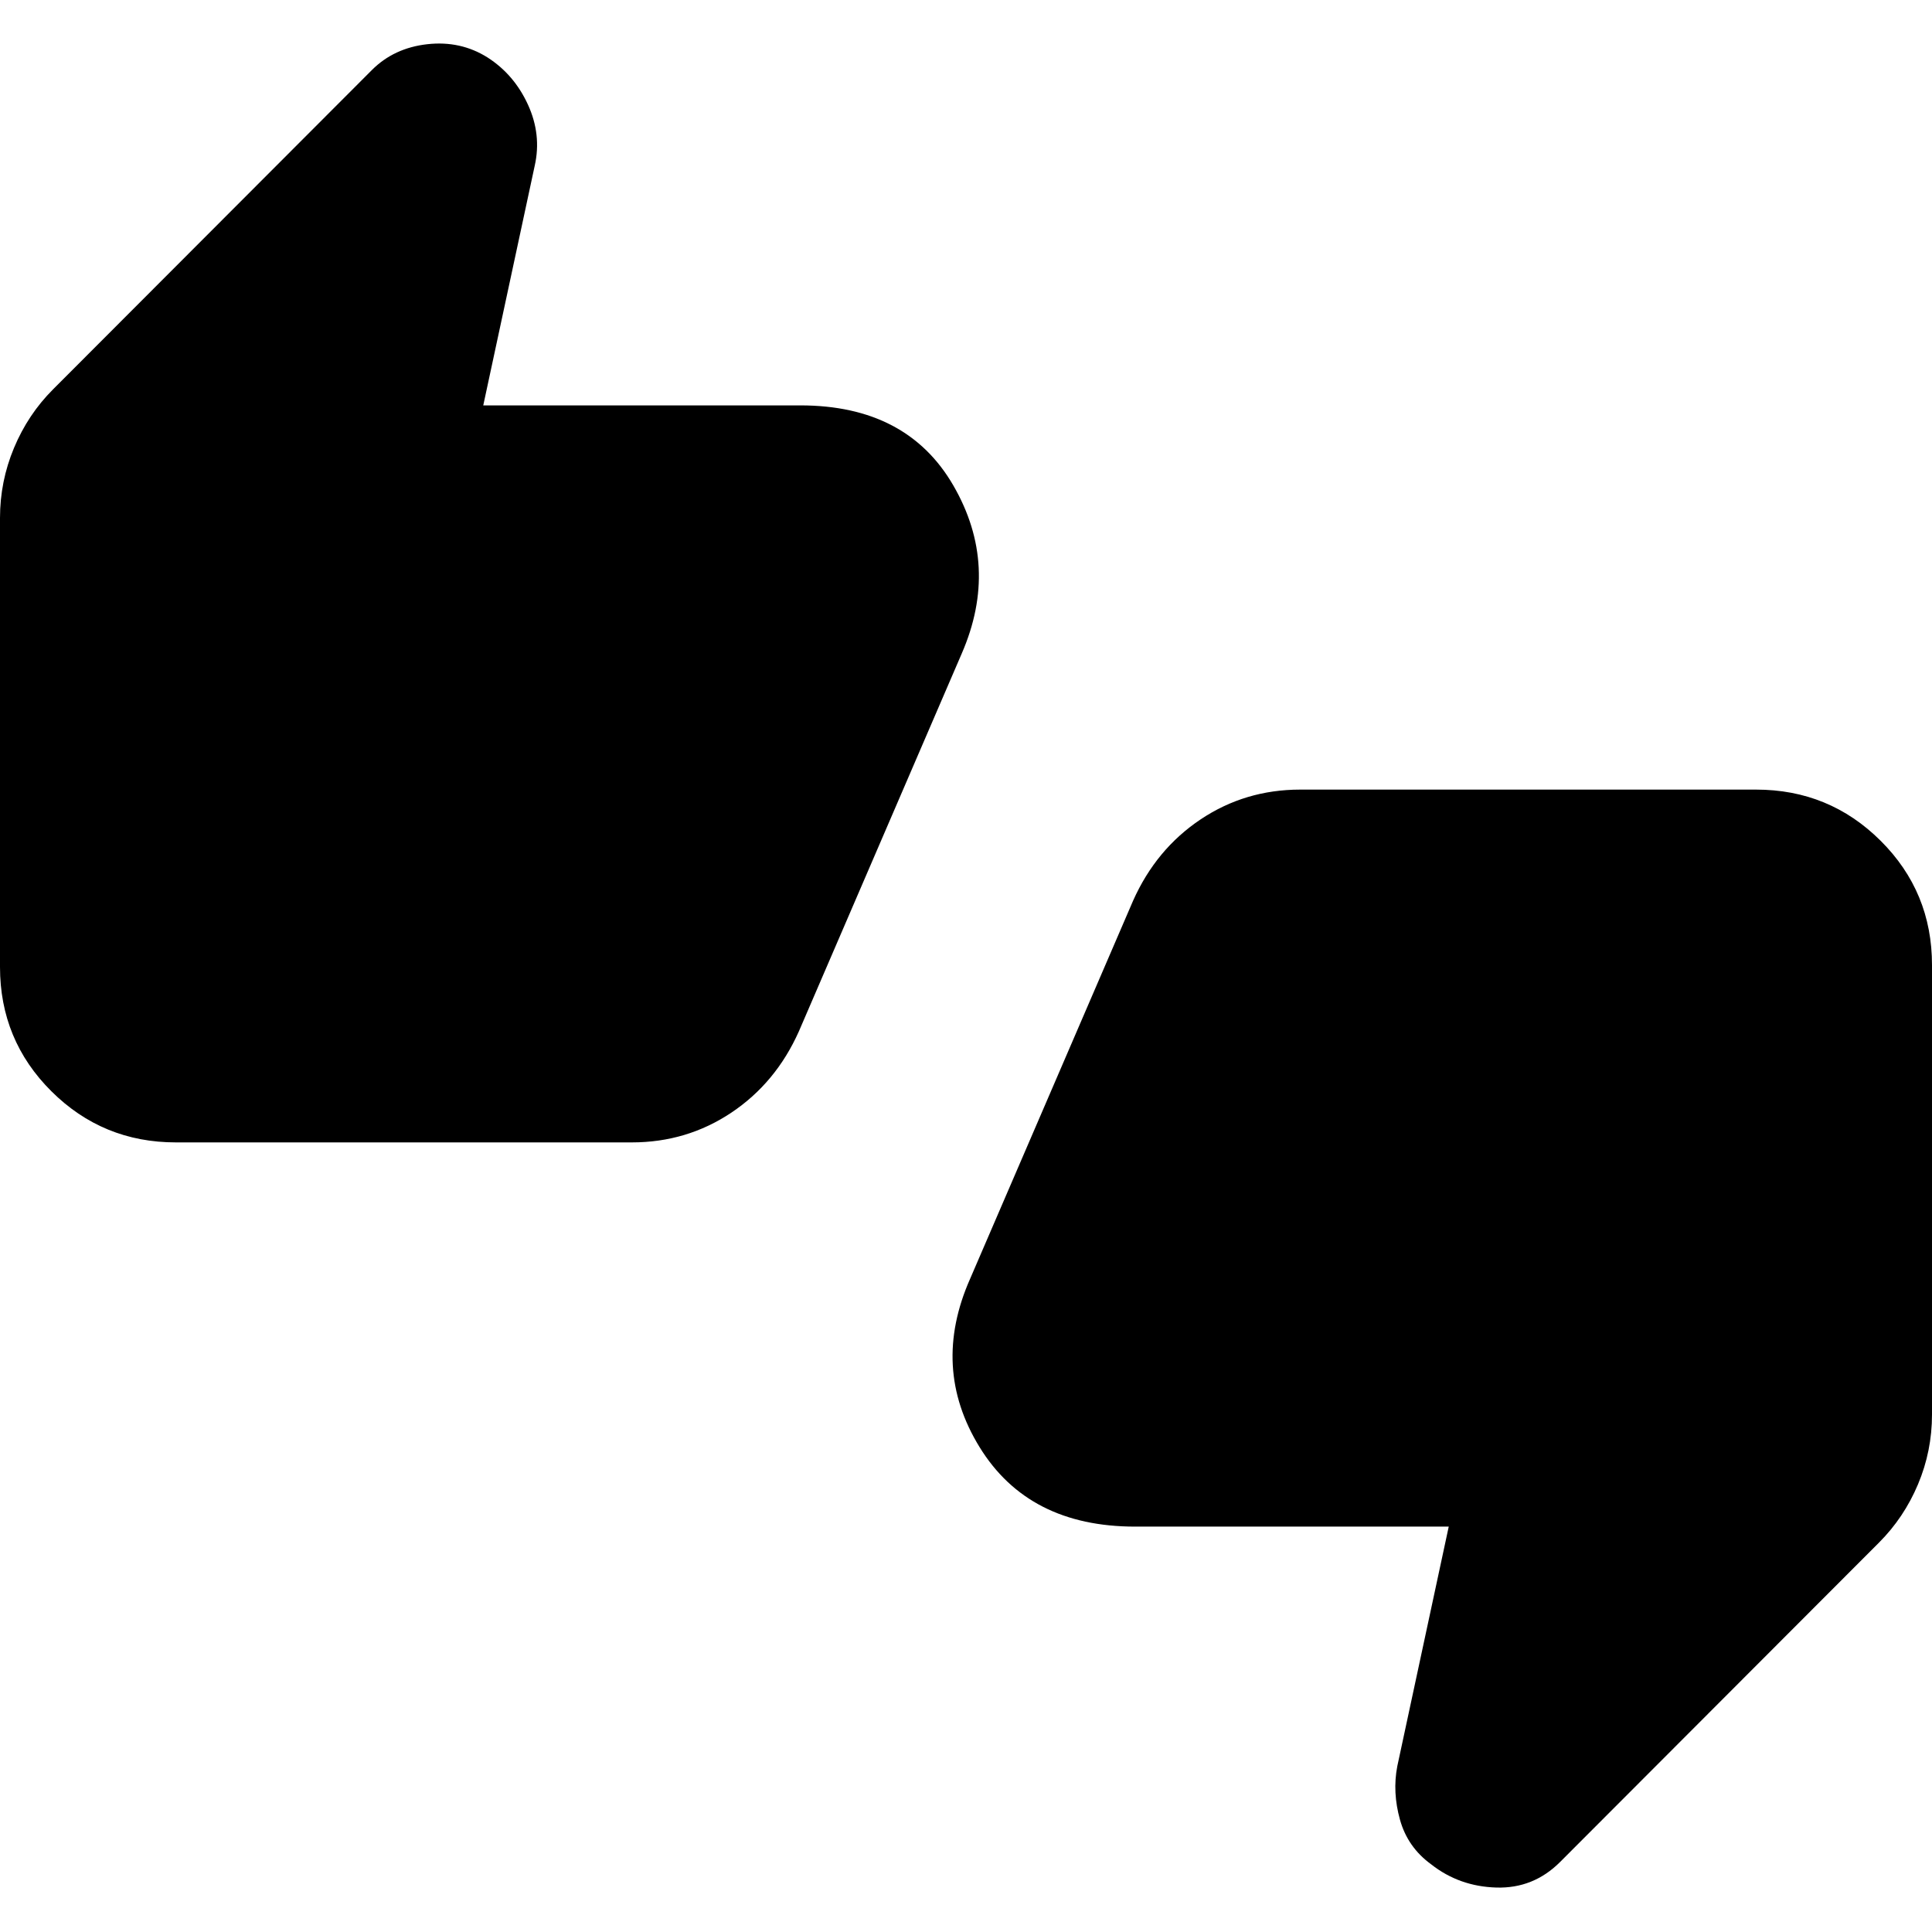 <svg aria-hidden="true" viewBox="0 -960 960 960" fill="currentColor">
  <path d="M87.413-392.348q-36.348 0-61.88-25.413Q0-443.174 0-479.522V-702.63q0-18.152 6.957-34.805 6.956-16.652 19.39-29.087l158.457-158.695q10.957-10.957 27.511-12.816 16.555-1.858 29.989 6.62Q255.5-922.935 262.337-908q6.837 14.935 3.359 30.37l-25.565 119.065h157.565q53.021 0 76.054 39.869 23.033 39.87 4.163 83.37l-80.935 187.761q-11.434 25.63-33.565 40.424-22.13 14.793-49.478 14.793H87.413ZM711.13-33.63q-11.674-8.479-15.489-22.153-3.815-13.674-1.337-26.587l25.565-119.065H564.065q-53.022 0-77.315-39.489-24.294-39.489-4.663-83.75l80.935-187.761q11.434-25.63 33.565-40.424 22.13-14.793 49.478-14.793h226.522q36.348 0 61.88 25.413Q960-516.826 960-480.478v223.347q0 18.153-6.957 34.685-6.956 16.533-19.391 28.968L775.196-34.783q-13.239 13.24-31.674 12.696-18.435-.544-32.392-11.543Z"/>
</svg>
